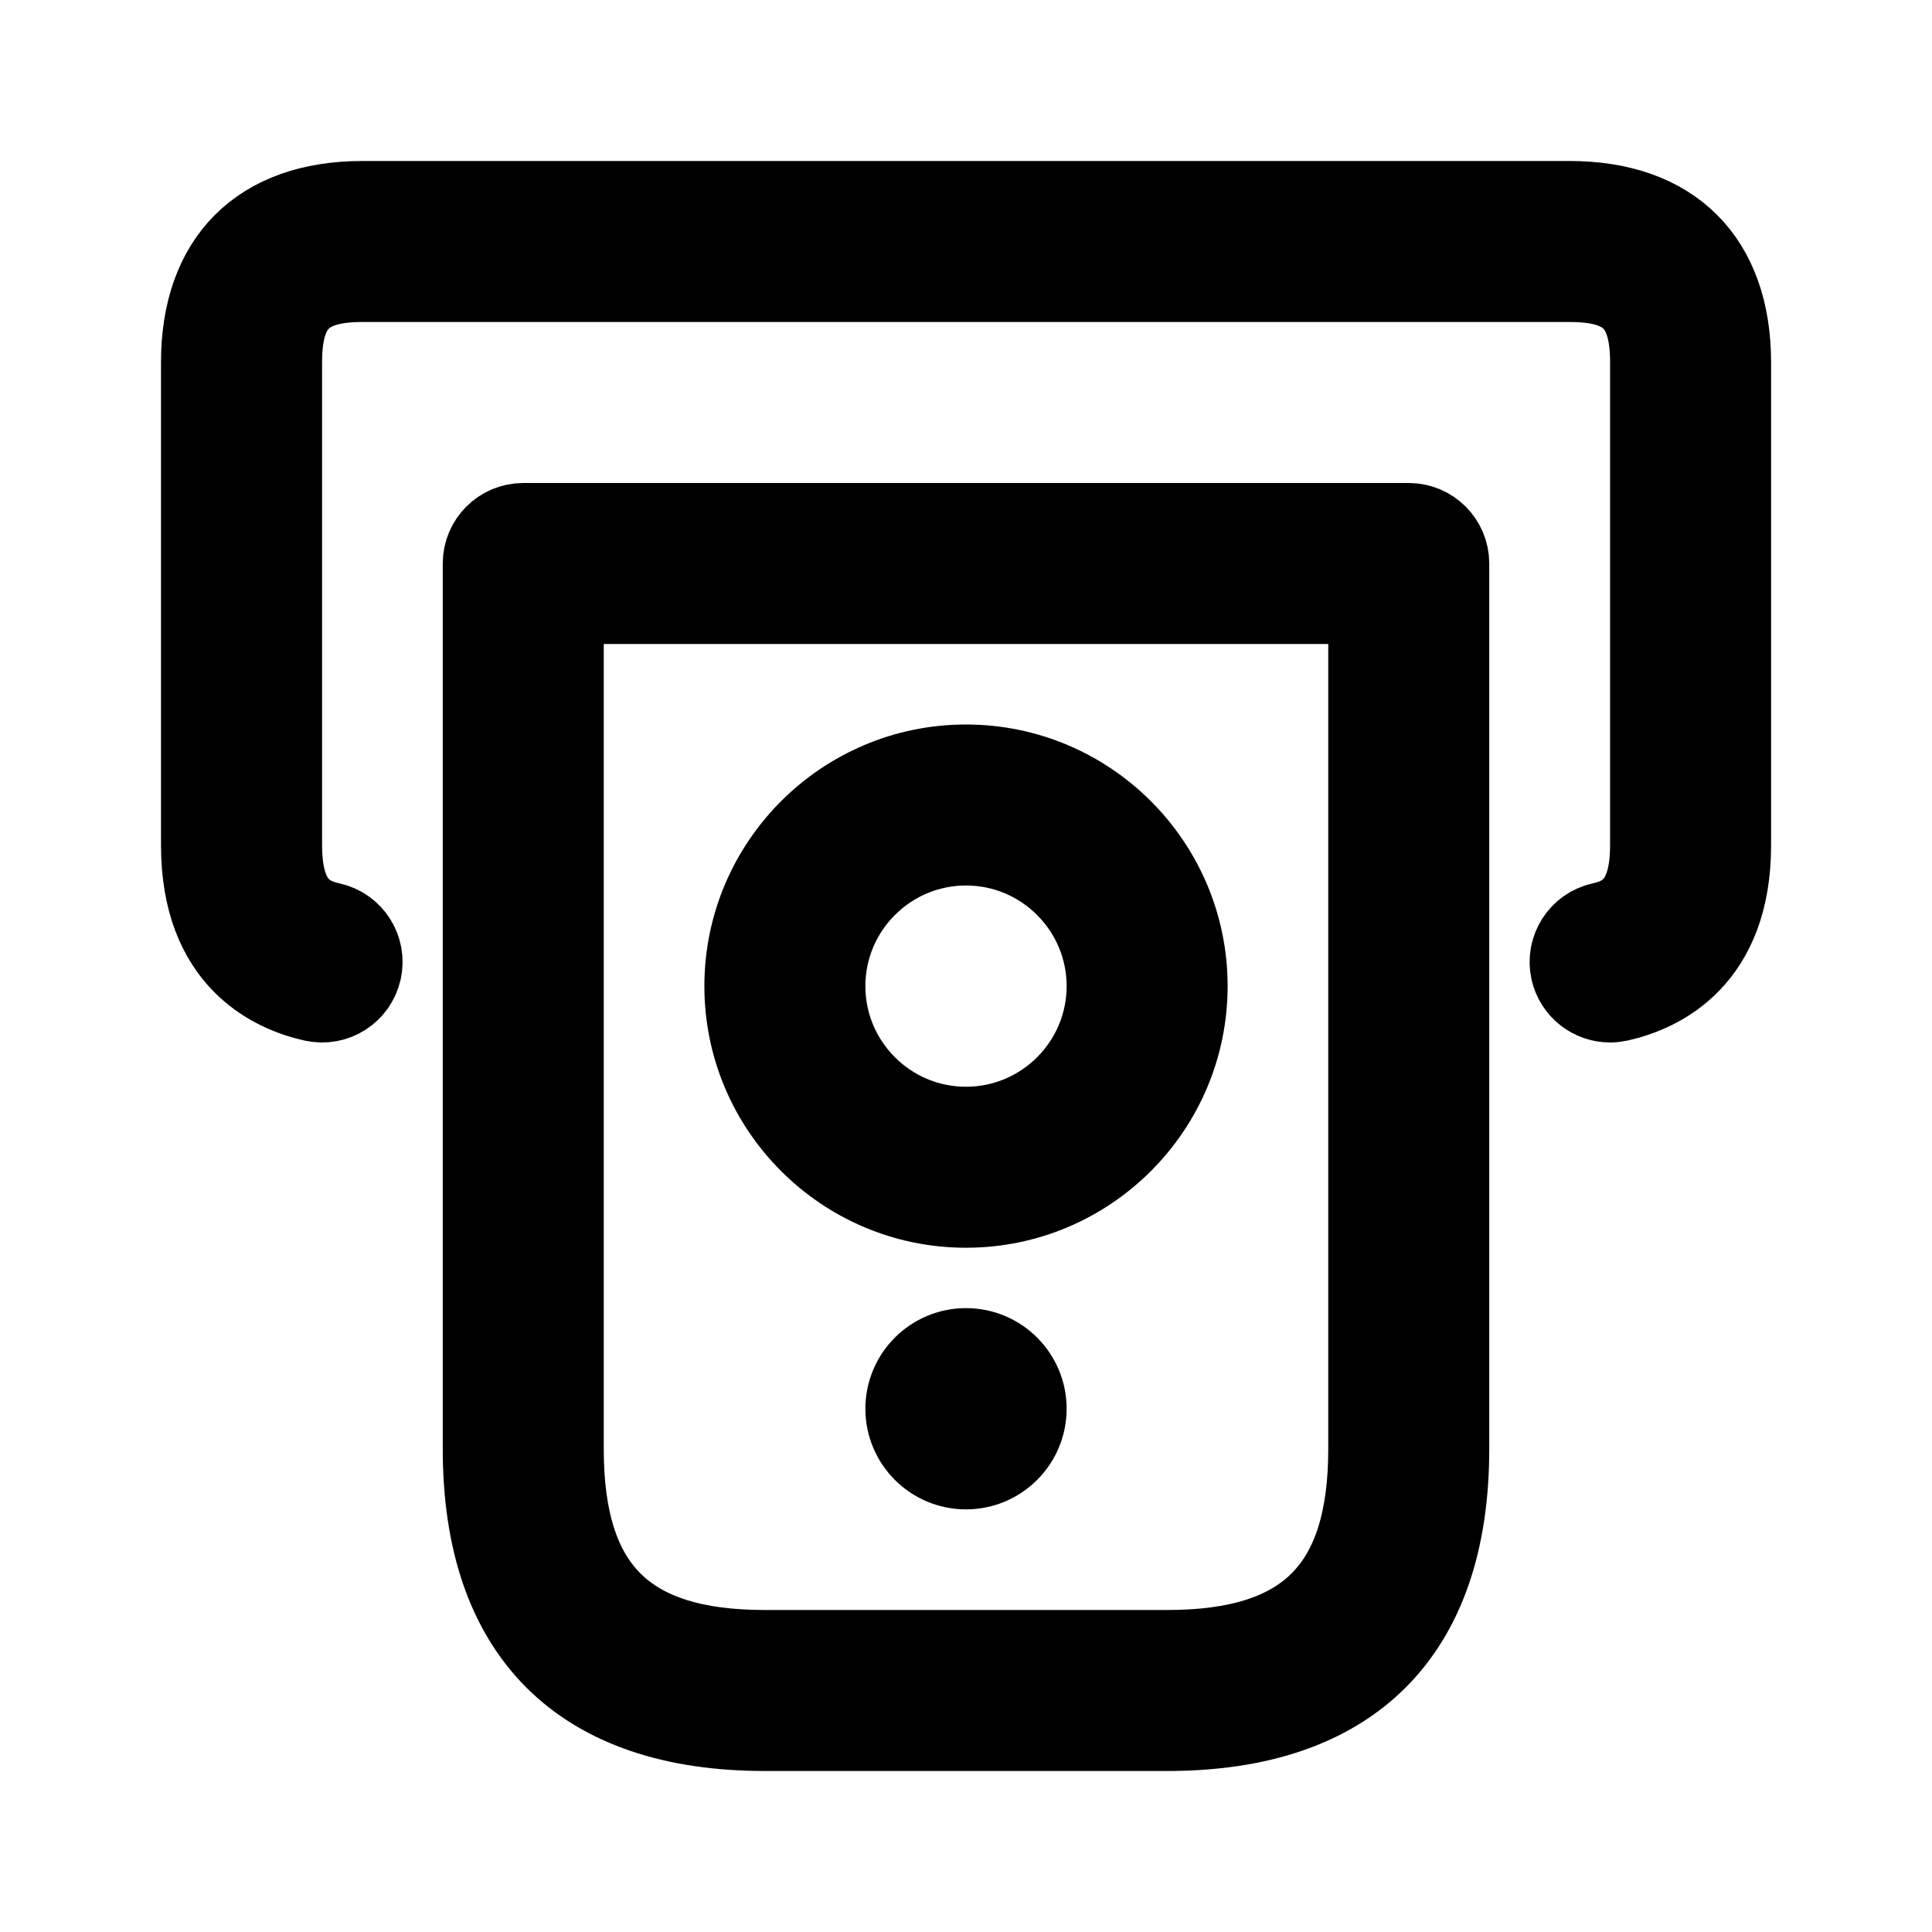 <svg viewBox="0 0 24 24" fill="currentColor" stroke="currentColor" xmlns="http://www.w3.org/2000/svg">
<path d="M12.75 17.5C12.75 17.914 12.414 18.25 12 18.25C11.586 18.25 11.25 17.914 11.25 17.5C11.25 17.086 11.586 16.75 12 16.75C12.414 16.75 12.75 17.086 12.75 17.5ZM9.25 12.25C9.25 10.734 10.483 9.5 12 9.5C13.517 9.5 14.75 10.734 14.75 12.25C14.75 13.766 13.517 15 12 15C10.483 15 9.25 13.766 9.25 12.25ZM10.25 12.25C10.25 13.215 11.035 14 12 14C12.965 14 13.75 13.215 13.75 12.25C13.75 11.285 12.965 10.5 12 10.5C11.035 10.5 10.25 11.285 10.25 12.25ZM18 7V18C18 20.29 16.79 21.5 14.5 21.5H9.5C7.21 21.5 6 20.29 6 18V7C6 6.724 6.224 6.5 6.5 6.5H17.5C17.776 6.5 18 6.724 18 7ZM17 7.5H7V18C7 19.729 7.771 20.5 9.5 20.5H14.5C16.229 20.5 17 19.729 17 18V7.5ZM19.5 2.5H4.5C3.229 2.5 2.5 3.229 2.5 4.5V10.5C2.5 11.915 3.371 12.322 3.891 12.438C4.165 12.498 4.428 12.328 4.489 12.059C4.549 11.789 4.38 11.522 4.11 11.462C3.808 11.395 3.501 11.228 3.501 10.5V4.5C3.501 3.78 3.781 3.5 4.501 3.5H19.501C20.221 3.5 20.501 3.78 20.501 4.5V10.5C20.501 11.228 20.193 11.395 19.892 11.462C19.622 11.522 19.454 11.79 19.513 12.059C19.566 12.292 19.772 12.45 20.001 12.45C20.037 12.45 20.073 12.446 20.11 12.438C20.63 12.322 21.501 11.915 21.501 10.5V4.5C21.5 3.229 20.771 2.5 19.5 2.5Z" />
</svg>
